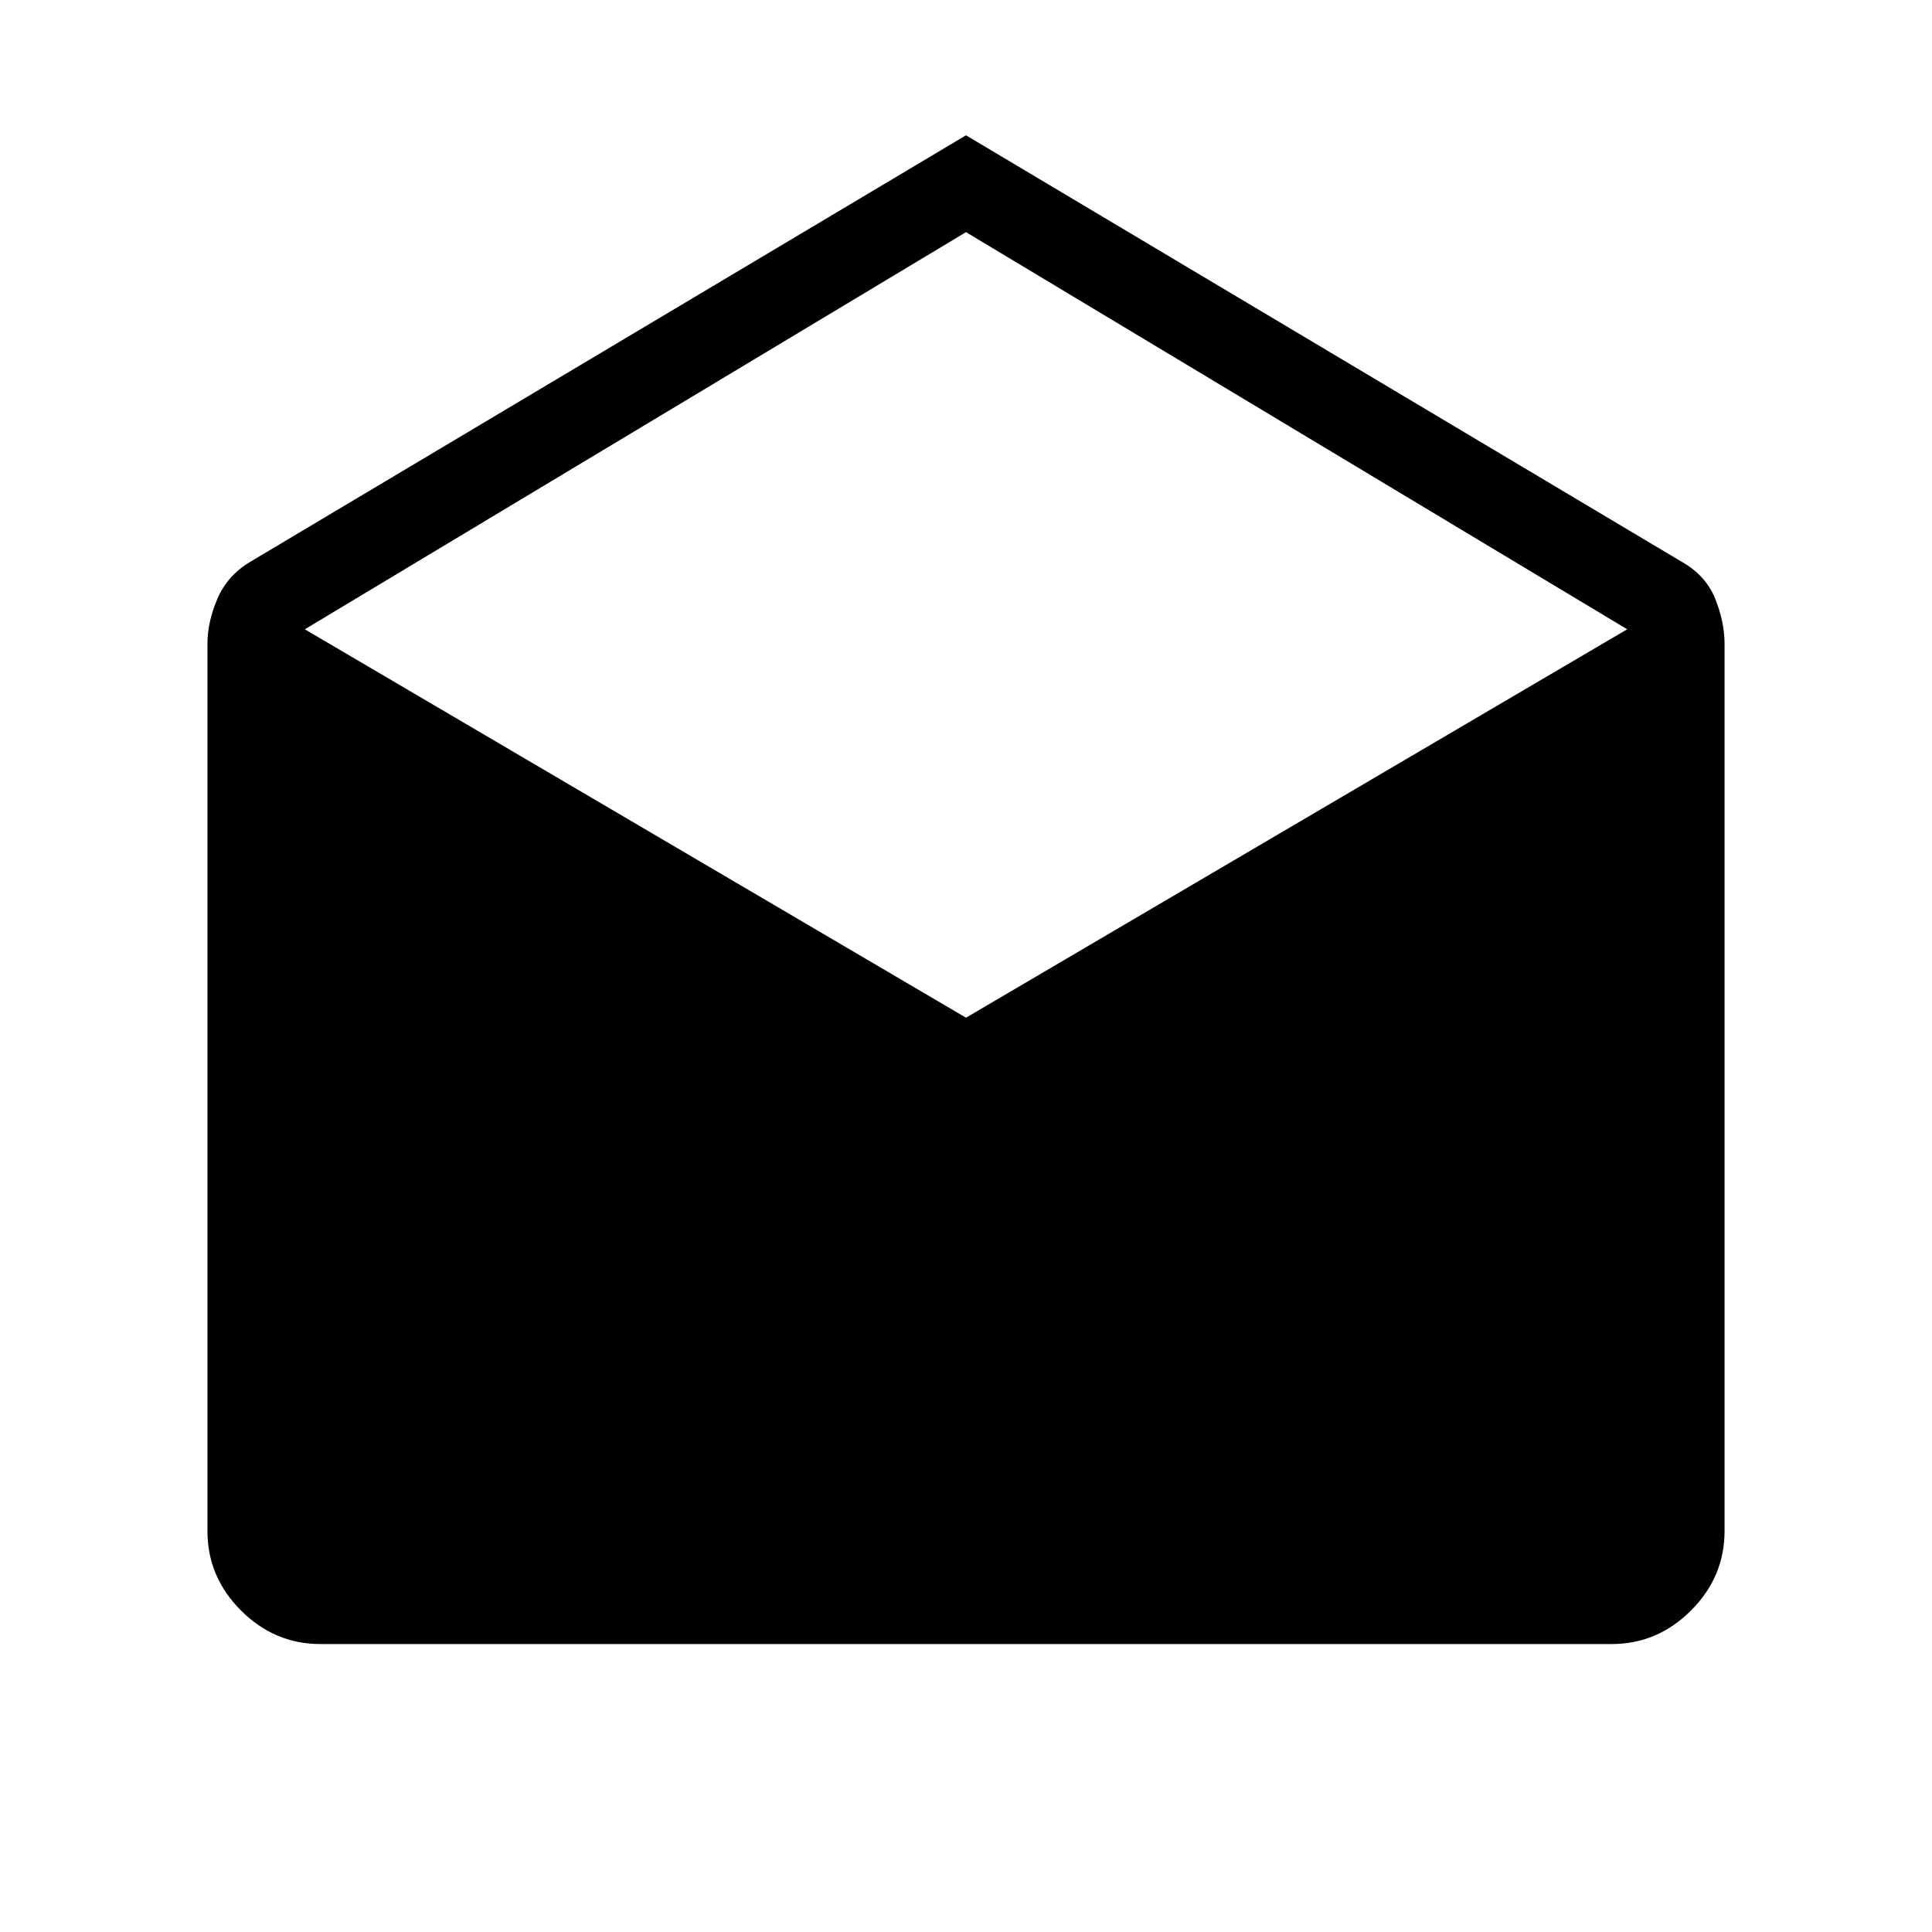<svg xmlns="http://www.w3.org/2000/svg" height="48" viewBox="0 -960 960 960" width="48"><path d="m480-892.77 355.77 212q11.88 6.77 16.52 18.31 4.63 11.54 4.63 22.38v440.85q0 22.81-16.67 39.48-16.67 16.67-39.48 16.67H159.23q-22.81 0-39.48-16.67-16.67-16.67-16.67-39.48v-440.85q0-10.84 4.94-22.38t16.21-18.31l355.77-212Zm0 438.46 328.54-193L480-844.65 151.46-647.31l328.54 193Z"/></svg>